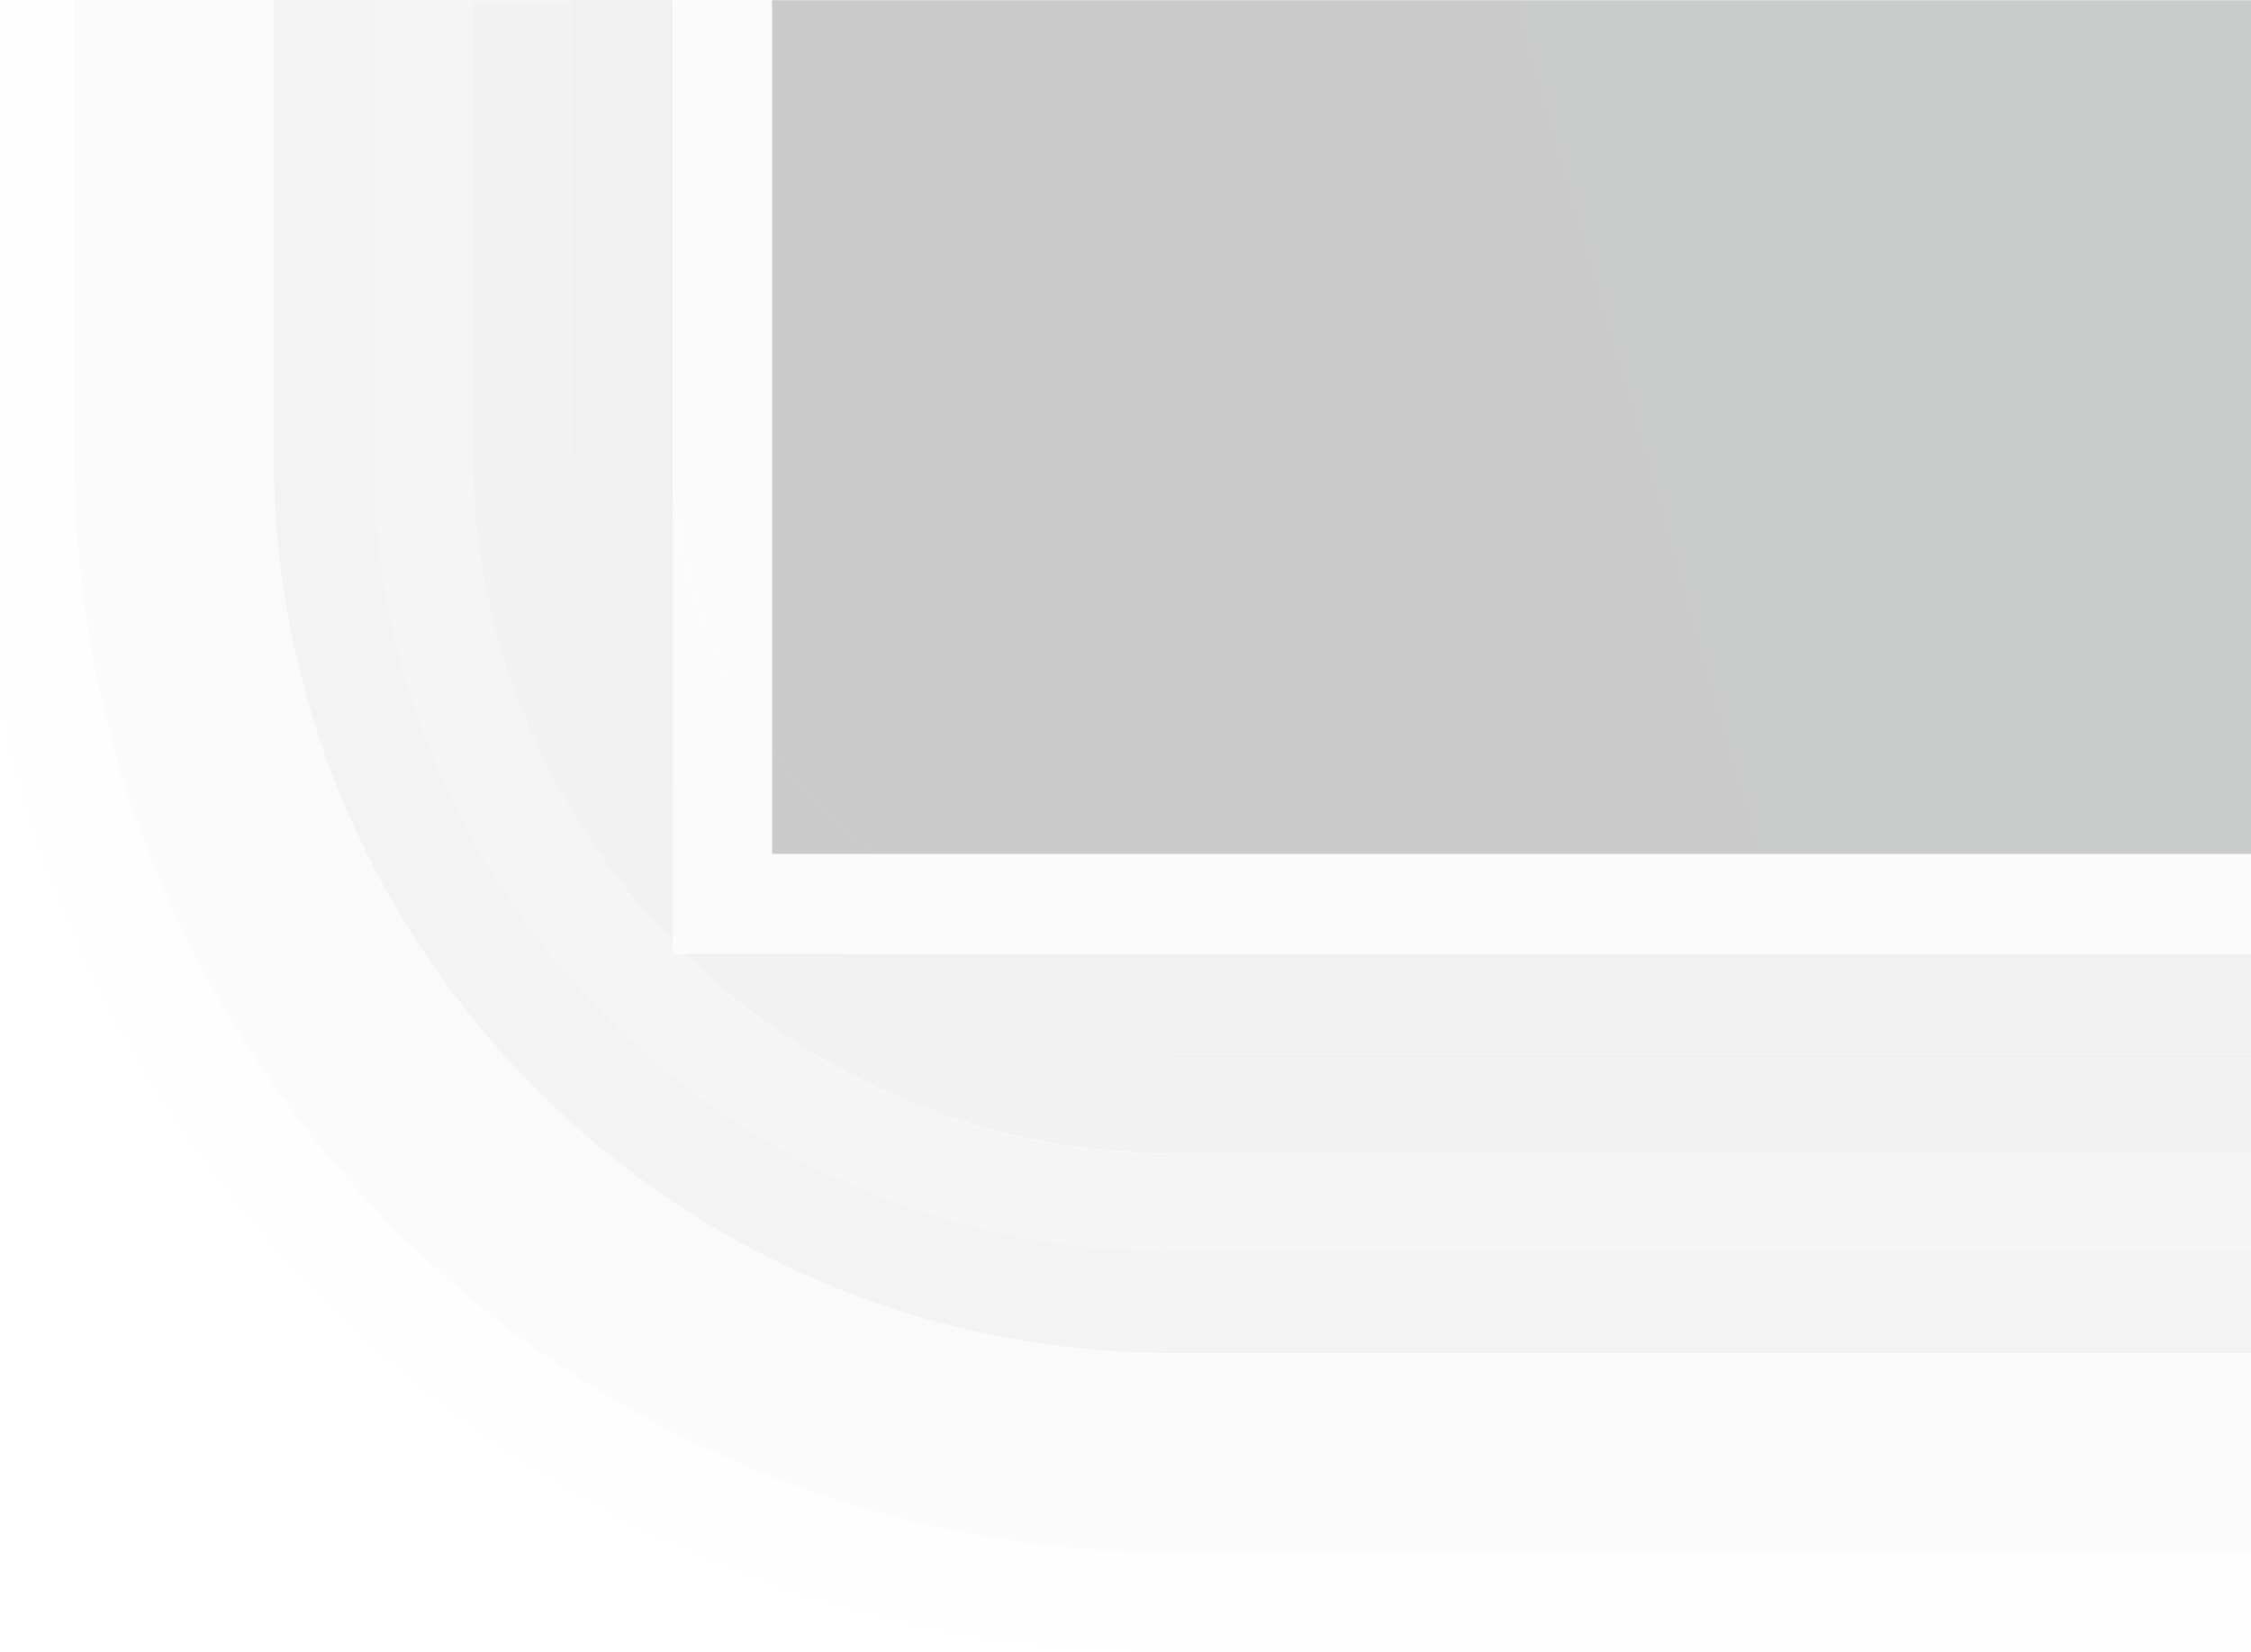 <?xml version="1.0" encoding="UTF-8"?>
<svg xmlns="http://www.w3.org/2000/svg" xmlns:xlink="http://www.w3.org/1999/xlink" contentScriptType="text/ecmascript" width="10" baseProfile="tiny" zoomAndPan="magnify" contentStyleType="text/css" viewBox="6 8.181 10 7.341" height="7.341" preserveAspectRatio="xMidYMid meet" version="1.1">
    <g>
        <path fill="#808080" d="M 6.0 8.182 L 6.0 11.292 C 6.503 13.703 8.645 15.521 11.204 15.521 L 16.0 15.521 L 16.0 15.079 L 11.204 15.079 C 8.516 15.079 6.329 12.891 6.329 10.204 L 6.329 8.182 L 6.0 8.182 z " fill-opacity="0.01"/>
        <polygon fill="#808080" fill-opacity="0.03" points="6.329,8.181 6.329,8.181 6.771,8.181  "/>
        <path fill="#808080" d="M 6.771 8.182 L 6.329 8.182 L 6.329 10.203 C 6.329 12.891 8.516 15.078 11.204 15.078 L 16.0 15.078 L 16.0 14.636 L 11.204 14.636 C 8.759 14.636 6.771 12.649 6.771 10.204 L 6.771 8.182 z " fill-opacity="0.03"/>
        <polygon fill="#808080" fill-opacity="0.04" points="6.771,8.181 6.771,8.181 7.215,8.181  "/>
        <path fill="#808080" d="M 7.214 10.204 L 7.214 8.182 L 6.771 8.182 L 6.771 10.204 C 6.771 12.648 8.759 14.636 11.204 14.636 L 16.0 14.636 L 16.0 14.195 L 11.204 14.195 C 9.003 14.194 7.215 12.403 7.214 10.204 L 7.214 10.204 z " fill-opacity="0.04"/>
        <polygon fill="#808080" fill-opacity="0.09" points="7.215,8.181 7.215,8.181 7.658,8.181  "/>
        <path fill="#808080" d="M 7.658 8.182 L 7.215 8.182 L 7.215 10.203 C 7.215 12.402 9.003 14.193 11.204 14.193 L 16.0 14.193 L 16.0 13.747 L 11.204 13.747 C 9.251 13.747 7.658 12.158 7.658 10.204 L 7.658 8.182 z " fill-opacity="0.09"/>
        <polygon fill="#808080" fill-opacity="0.08" points="7.659,8.181 7.659,8.181 8.102,8.181  "/>
        <path fill="#808080" d="M 8.102 10.204 L 8.102 8.182 L 7.658 8.182 L 7.658 10.205 C 7.658 12.158 9.251 13.748 11.204 13.748 L 16.0 13.748 L 16.0 13.308 L 11.205 13.308 C 10.361 13.308 9.6 12.968 9.04 12.421 L 8.989 12.421 L 8.989 12.369 C 8.441 11.81 8.102 11.047 8.102 10.204 L 8.102 10.204 z " fill-opacity="0.08"/>
        <polygon fill="#808080" fill-opacity="0.1" points="8.102,8.181 8.102,8.181 8.544,8.181  "/>
        <path fill="#808080" d="M 8.543 10.204 L 8.543 8.182 L 8.102 8.182 L 8.102 10.203 C 8.102 11.047 8.442 11.808 8.989 12.368 L 8.989 11.67 C 8.709 11.25 8.544 10.746 8.543 10.204 L 8.543 10.204 z " fill-opacity="0.1"/>
        <path fill="#808080" d="M 9.74 12.419 L 9.039 12.419 C 9.6 12.966 10.361 13.306 11.204 13.306 L 16.0 13.306 L 16.0 12.862 L 11.204 12.862 C 10.663 12.861 10.161 12.697 9.74 12.419 z " fill-opacity="0.1"/>
        <polygon fill="#808080" fill-opacity="0.11" points="8.544,8.181 8.544,8.181 8.988,8.181  "/>
        <path fill="#808080" d="M 11.206 12.42 L 9.74 12.42 C 10.161 12.697 10.663 12.861 11.204 12.861 L 16.0 12.861 L 16.0 12.42 L 11.206 12.42 z " fill-opacity="0.11"/>
        <path fill="#808080" d="M 8.988 8.182 L 8.544 8.182 L 8.544 10.204 C 8.544 10.745 8.709 11.25 8.988 11.67 L 8.988 10.204 L 8.988 8.182 z " fill-opacity="0.11"/>
        <path fill="#808080" d="M 8.988 12.368 L 8.988 12.42 L 9.039 12.42 C 9.021 12.403 9.005 12.386 8.988 12.368 z " fill-opacity="0.03"/>
        <path fill="#808080" d="M 8.988 11.67 L 8.988 12.368 C 9.005 12.386 9.021 12.402 9.039 12.42 L 9.74 12.42 C 9.441 12.223 9.188 11.968 8.988 11.67 z " fill-opacity="0.03"/>
        <path fill="#808080" d="M 8.988 10.205 L 8.988 11.671 C 9.185 11.969 9.441 12.224 9.74 12.421 L 11.206 12.421 C 10.709 12.421 10.256 12.252 9.886 11.976 L 9.43 11.976 L 9.43 11.519 C 9.156 11.149 8.988 10.697 8.988 10.205 z " fill-opacity="0.03"/>
        <polygon fill="#808080" fill-opacity="0.03" points="8.989,8.181 8.989,8.181 9.43,8.181  "/>
        <path fill="#808080" d="M 16.0 11.975 L 9.886 11.975 C 10.256 12.251 10.709 12.42 11.206 12.42 L 16.0 12.42 L 16.0 11.975 z " fill-opacity="0.03"/>
        <path fill="#808080" d="M 9.43 8.182 L 8.99 8.182 L 8.99 10.204 C 8.99 10.698 9.158 11.149 9.43 11.518 L 9.43 8.182 z " fill-opacity="0.03"/>
        <path fill="#808080" d="M 9.43 11.518 L 9.43 11.975 L 9.886 11.975 C 9.712 11.846 9.559 11.692 9.43 11.518 z " fill-opacity="0.03"/>
        <linearGradient x1="1930.019" gradientTransform="matrix(-1 0 0 1 1939.748 -786.253)" y1="797.979" x2="1781.204" gradientUnits="userSpaceOnUse" y2="755.289" xlink:type="simple" xlink:actuate="onLoad" id="XMLID_4_" xlink:show="other">
            <stop stop-color="#808080" offset="0"/>
            <stop stop-color="#5f9ea0" offset="1"/>
        </linearGradient>
        <path fill="url(#XMLID_4_)" d="M 9.43 11.518 L 9.43 11.975 L 9.886 11.975 C 9.712 11.846 9.559 11.692 9.43 11.518 z " fill-opacity="0.4"/>
        <polygon fill="#808080" fill-opacity="0.03" points="9.43,8.181 9.43,8.181 16,8.181  "/>
        <linearGradient x1="1930.731" gradientTransform="matrix(-1 0 0 1 1939.748 -786.253)" y1="795.495" x2="1781.917" gradientUnits="userSpaceOnUse" y2="752.805" xlink:type="simple" xlink:actuate="onLoad" id="XMLID_5_" xlink:show="other">
            <stop stop-color="#808080" offset="0"/>
            <stop stop-color="#5f9ea0" offset="1"/>
        </linearGradient>
        <polygon fill="url(#XMLID_5_)" fill-opacity="0.4" points="9.43,8.181 9.43,8.181 16,8.181  "/>
        <path fill="#808080" d="M 9.43 8.182 L 9.43 11.518 C 9.559 11.692 9.712 11.846 9.886 11.975 L 16.0 11.975 L 16.0 8.182 L 16.0 8.182 L 9.43 8.182 z " fill-opacity="0.03"/>
        <linearGradient x1="1930.228" gradientTransform="matrix(-1 0 0 1 1939.748 -786.253)" y1="797.248" x2="1781.414" gradientUnits="userSpaceOnUse" y2="754.558" xlink:type="simple" xlink:actuate="onLoad" id="XMLID_6_" xlink:show="other">
            <stop stop-color="#808080" offset="0"/>
            <stop stop-color="#5f9ea0" offset="1"/>
        </linearGradient>
        <path fill="url(#XMLID_6_)" d="M 9.43 8.182 L 9.43 11.518 C 9.559 11.692 9.712 11.846 9.886 11.975 L 16.0 11.975 L 16.0 8.182 L 16.0 8.182 L 9.43 8.182 z " fill-opacity="0.4"/>
    </g>
</svg>

